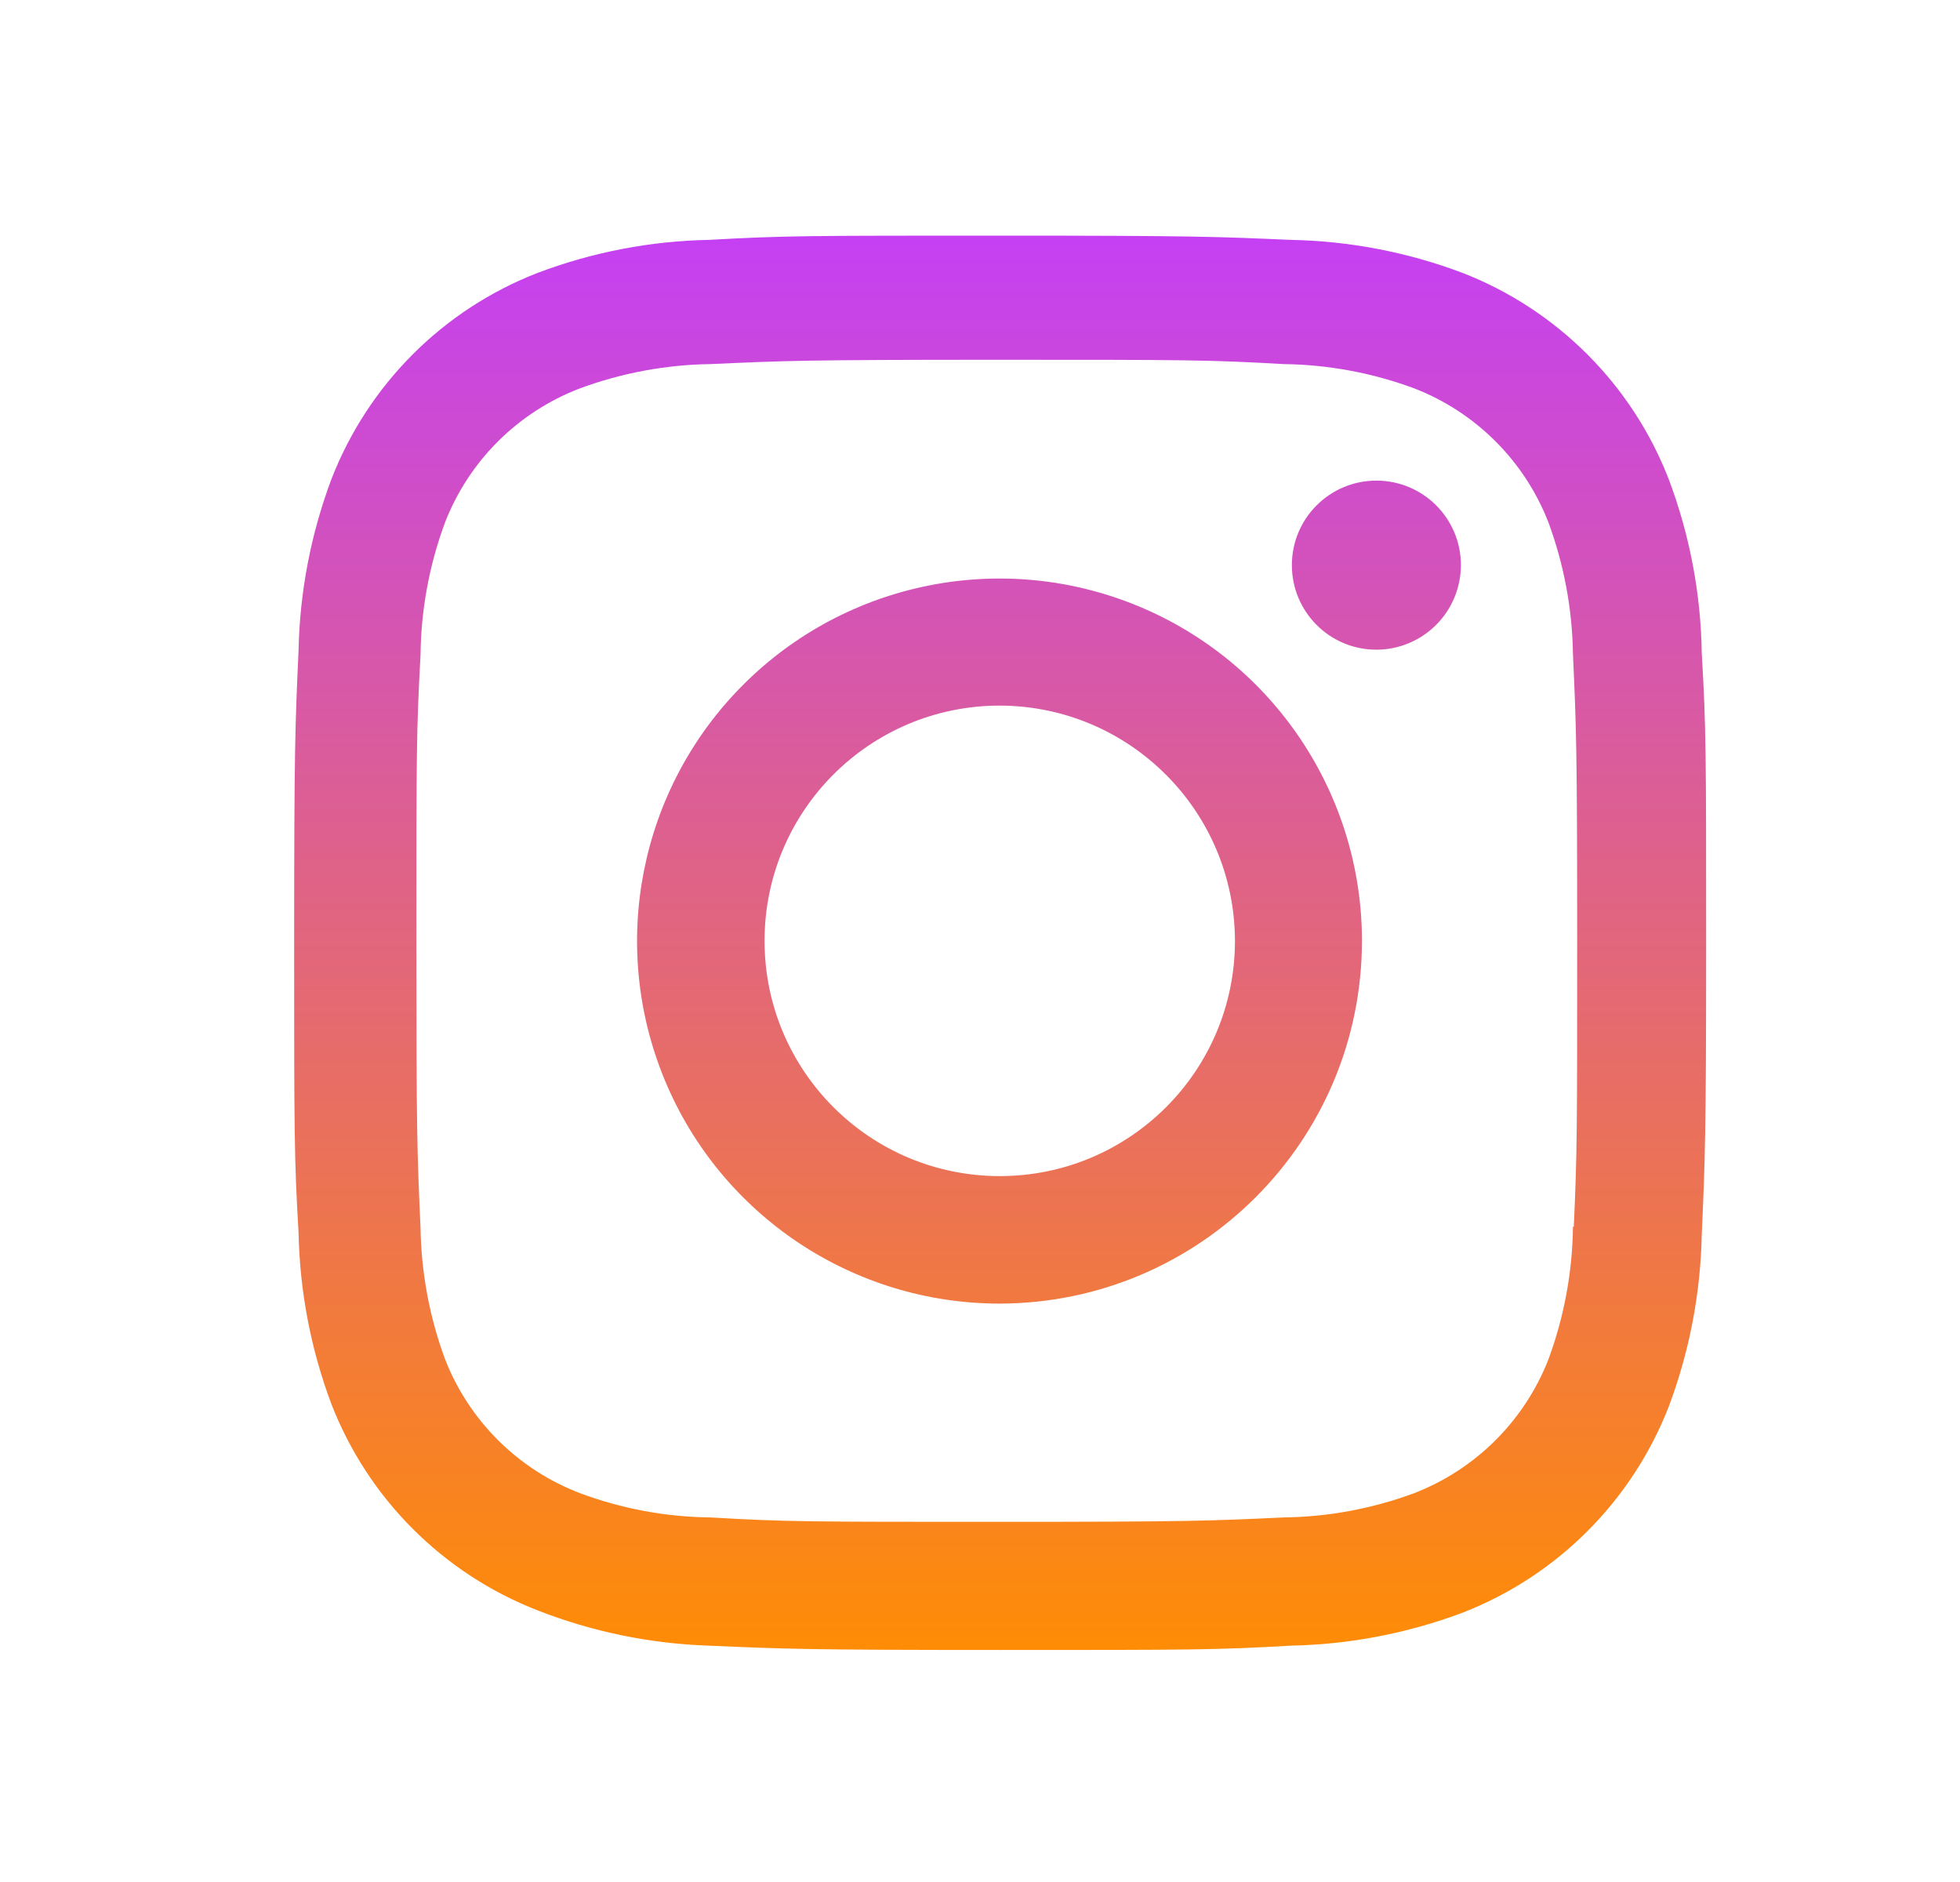 <svg width="25" height="24" viewBox="0 0 25 24" fill="none" xmlns="http://www.w3.org/2000/svg">
<path d="M12.752 21.041C10.292 21.041 10.002 21.028 9.042 20.986C8.293 20.961 7.554 20.809 6.857 20.536C5.65 20.066 4.696 19.112 4.227 17.905C3.964 17.205 3.823 16.465 3.808 15.718C3.752 14.76 3.752 14.446 3.752 12.005C3.752 9.538 3.765 9.25 3.808 8.295C3.823 7.549 3.965 6.81 4.227 6.111C4.696 4.903 5.651 3.947 6.86 3.479C7.559 3.215 8.297 3.073 9.044 3.059C9.999 3.005 10.313 3.005 12.752 3.005C15.232 3.005 15.517 3.018 16.462 3.059C17.211 3.073 17.951 3.215 18.652 3.479C19.86 3.948 20.816 4.903 21.285 6.111C21.552 6.82 21.695 7.57 21.706 8.328C21.762 9.286 21.762 9.599 21.762 12.039C21.762 14.479 21.748 14.799 21.706 15.746C21.691 16.494 21.549 17.234 21.286 17.935C20.816 19.143 19.86 20.098 18.652 20.567C17.952 20.829 17.213 20.971 16.466 20.986C15.511 21.041 15.198 21.041 12.752 21.041ZM12.718 4.588C10.272 4.588 10.018 4.6 9.063 4.643C8.493 4.651 7.928 4.756 7.394 4.954C6.605 5.256 5.98 5.878 5.675 6.666C5.475 7.206 5.37 7.777 5.364 8.353C5.311 9.322 5.311 9.576 5.311 12.005C5.311 14.405 5.32 14.696 5.364 15.659C5.373 16.229 5.478 16.794 5.675 17.329C5.981 18.116 6.605 18.738 7.394 19.04C7.928 19.24 8.493 19.345 9.063 19.351C10.031 19.407 10.286 19.407 12.718 19.407C15.171 19.407 15.425 19.395 16.372 19.351C16.942 19.344 17.507 19.239 18.042 19.04C18.826 18.735 19.447 18.115 19.752 17.331C19.951 16.79 20.057 16.219 20.063 15.643H20.074C20.117 14.687 20.117 14.432 20.117 11.989C20.117 9.546 20.106 9.289 20.063 8.334C20.054 7.764 19.949 7.201 19.752 6.666C19.448 5.881 18.827 5.259 18.042 4.954C17.507 4.755 16.942 4.65 16.372 4.643C15.405 4.588 15.152 4.588 12.718 4.588ZM12.752 16.624C10.882 16.625 9.195 15.5 8.479 13.773C7.762 12.045 8.157 10.056 9.479 8.733C10.8 7.411 12.789 7.014 14.517 7.729C16.245 8.444 17.372 10.13 17.372 12C17.369 14.551 15.303 16.619 12.752 16.624ZM12.752 8.998C11.095 8.998 9.752 10.341 9.752 11.998C9.752 13.655 11.095 14.998 12.752 14.998C14.409 14.998 15.752 13.655 15.752 11.998C15.748 10.343 14.407 9.002 12.752 8.998ZM17.552 8.285C16.957 8.283 16.477 7.8 16.478 7.205C16.479 6.61 16.961 6.129 17.556 6.129C18.151 6.129 18.633 6.61 18.634 7.205C18.634 7.492 18.52 7.767 18.317 7.97C18.114 8.172 17.839 8.286 17.552 8.285Z" fill="url(#paint0_linear)"/>
<defs>
<linearGradient id="paint0_linear" x1="12.757" y1="3.005" x2="12.757" y2="21.041" gradientUnits="userSpaceOnUse">
<stop stop-color="#C540F3"/>
<stop offset="1" stop-color="#FF8C05"/>
</linearGradient>
</defs>
</svg>
